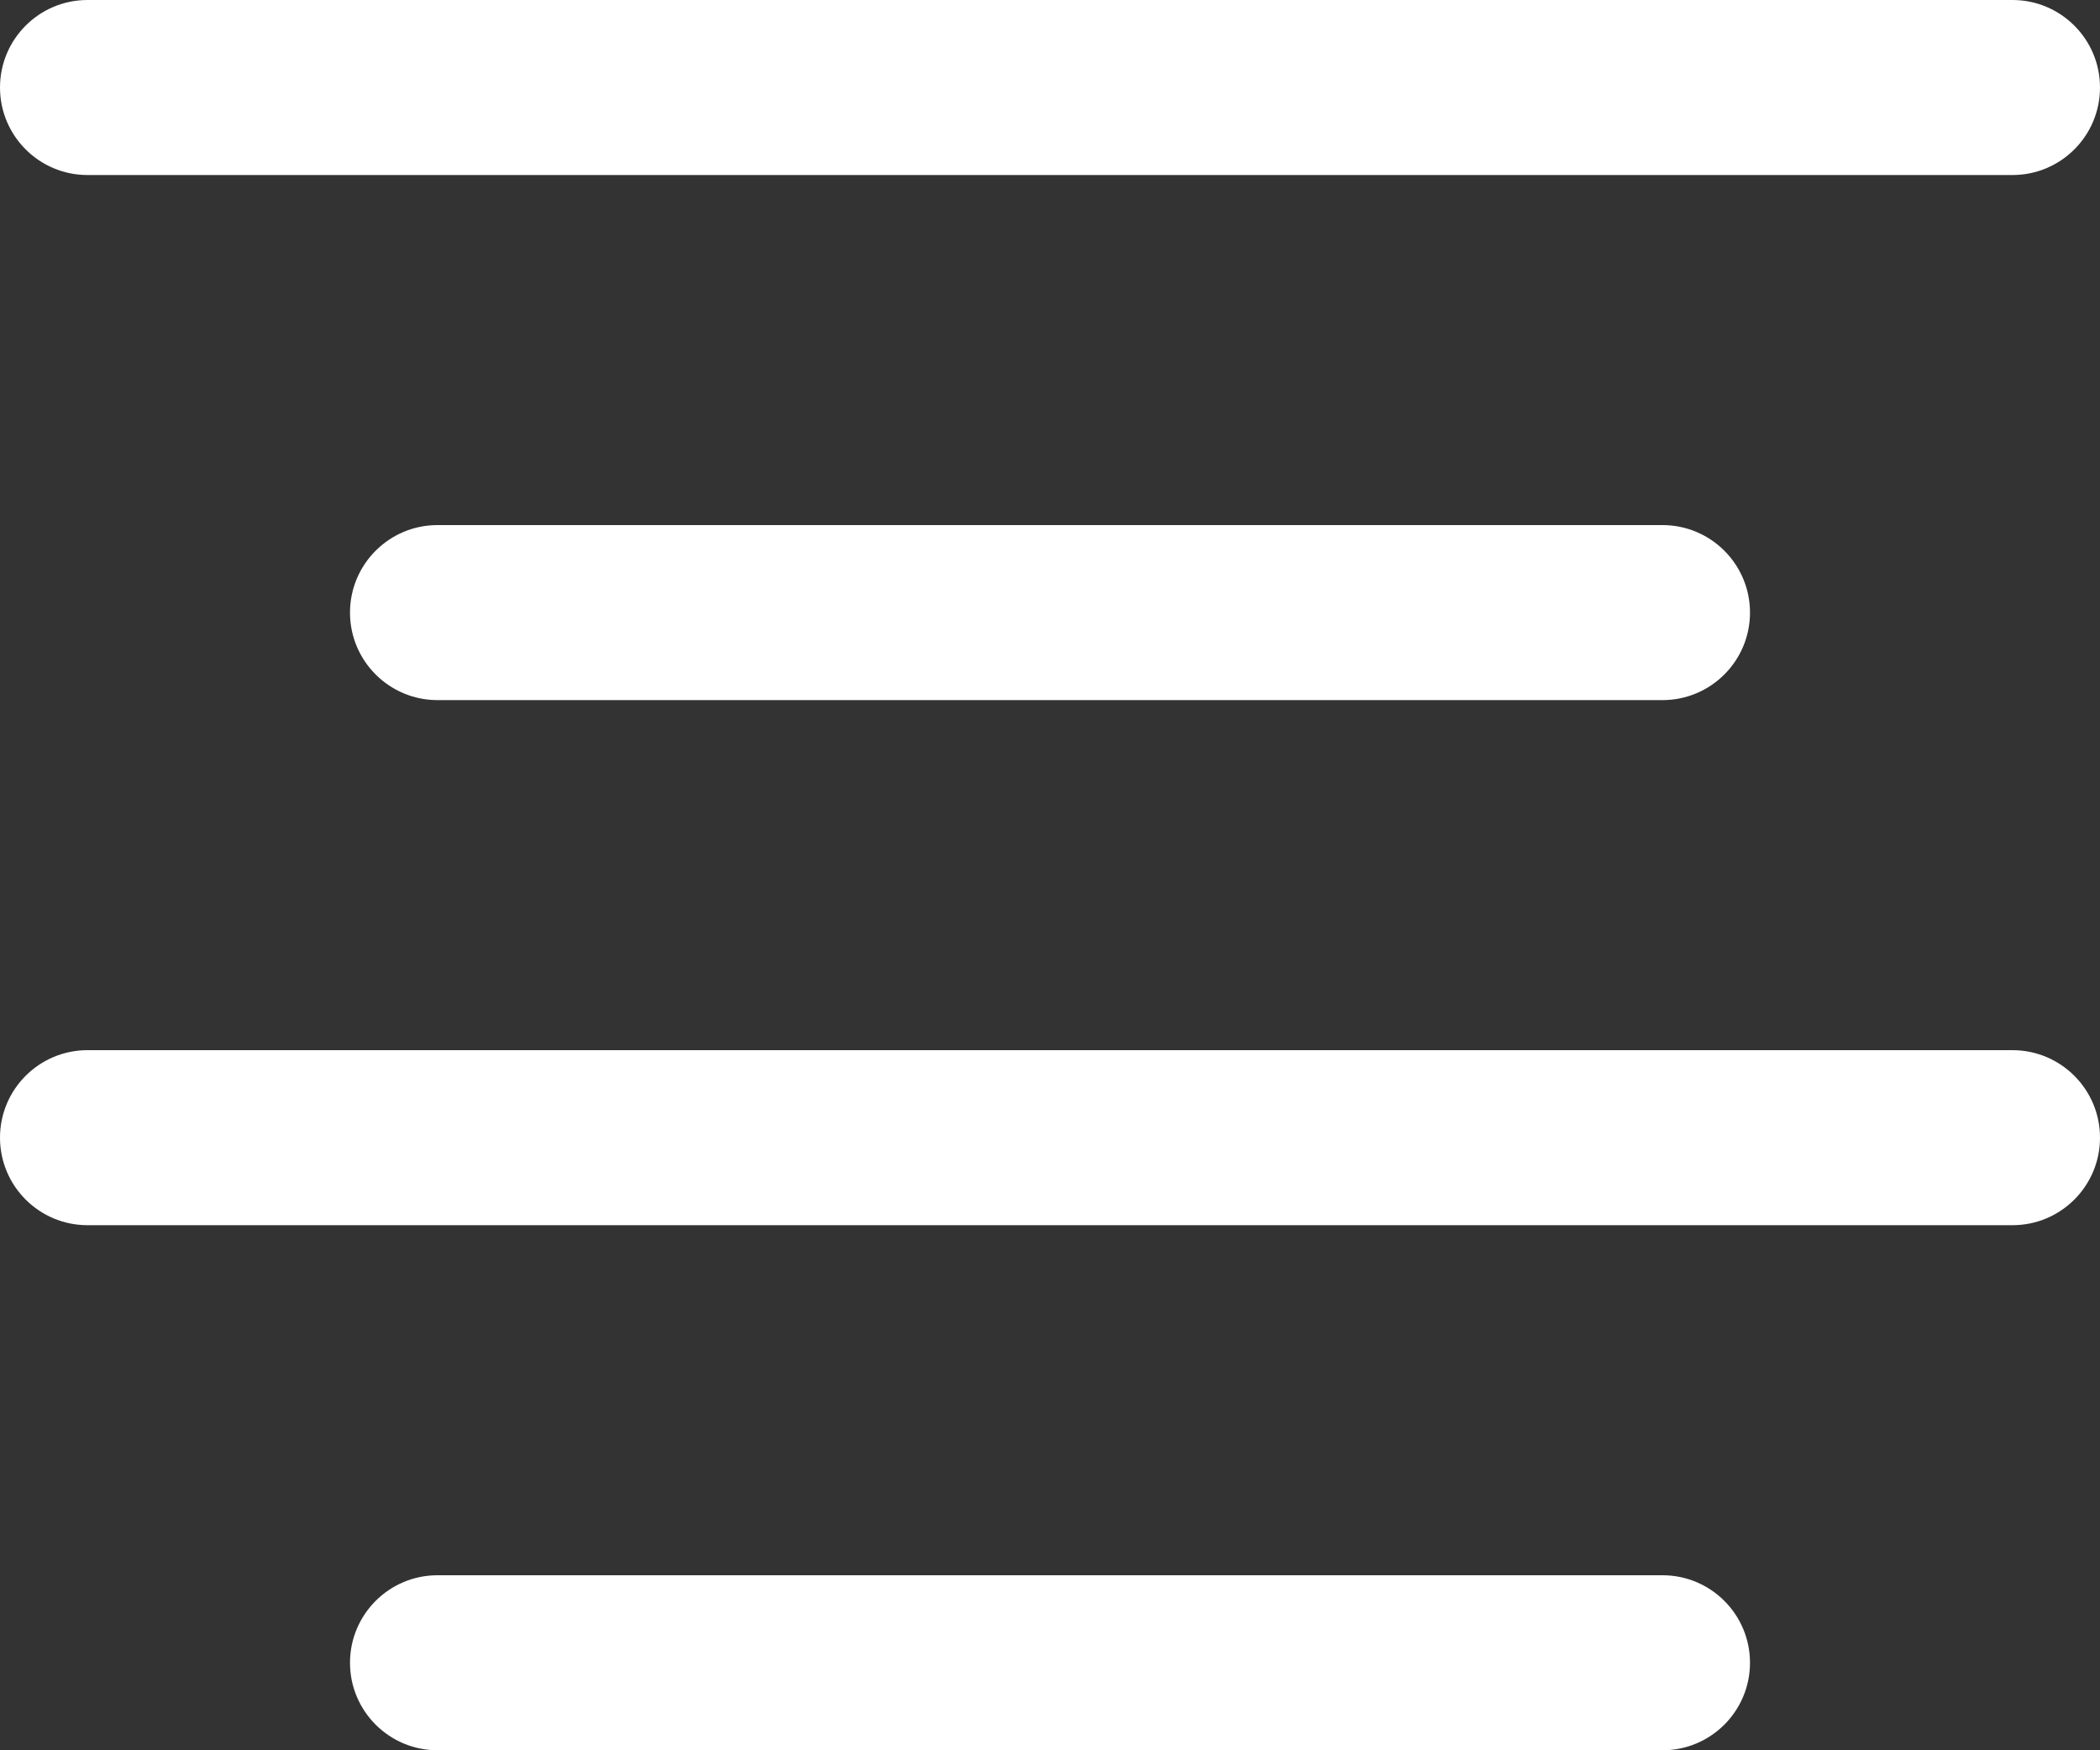 <?xml version="1.0" encoding="UTF-8" standalone="no"?><!-- Generator: Gravit.io --><svg xmlns="http://www.w3.org/2000/svg" xmlns:xlink="http://www.w3.org/1999/xlink" style="isolation:isolate" viewBox="0 0 12 10" width="12pt" height="10pt"><rect x="0" y="0" width="12" height="10" fill="#333333" stroke="none"/><defs><clipPath id="_clipPath_hsxkzsHwReJNqfRk4budjZT2DJzhcBKP"><rect x="0" y="0" width="12" height="10"/></clipPath></defs><g clip-path="url(#_clipPath_hsxkzsHwReJNqfRk4budjZT2DJzhcBKP)"><path d=" M 2 9.5 C 2 9.224 2.224 9 2.5 9 L 9.5 9 C 9.776 9 10 9.224 10 9.5 C 10 9.776 9.776 10 9.5 10 L 2.5 10 C 2.224 10 2 9.776 2 9.5 Z  M 0 6.5 C 0 6.224 0.224 6 0.5 6 L 11.5 6 C 11.776 6 12 6.224 12 6.5 C 12 6.776 11.776 7 11.5 7 L 0.5 7 C 0.224 7 0 6.776 0 6.5 Z  M 2 3.5 C 2 3.224 2.224 3 2.5 3 L 9.5 3 C 9.776 3 10 3.224 10 3.5 C 10 3.776 9.776 4 9.5 4 L 2.5 4 C 2.224 4 2 3.776 2 3.5 Z  M 0 0.5 C 0 0.224 0.224 0 0.5 0 L 11.5 0 C 11.776 0 12 0.224 12 0.5 C 12 0.776 11.776 1 11.5 1 L 0.5 1 C 0.224 1 0 0.776 0 0.5 Z " fill-rule="evenodd" fill="rgb(255,255,255)"/></g></svg>